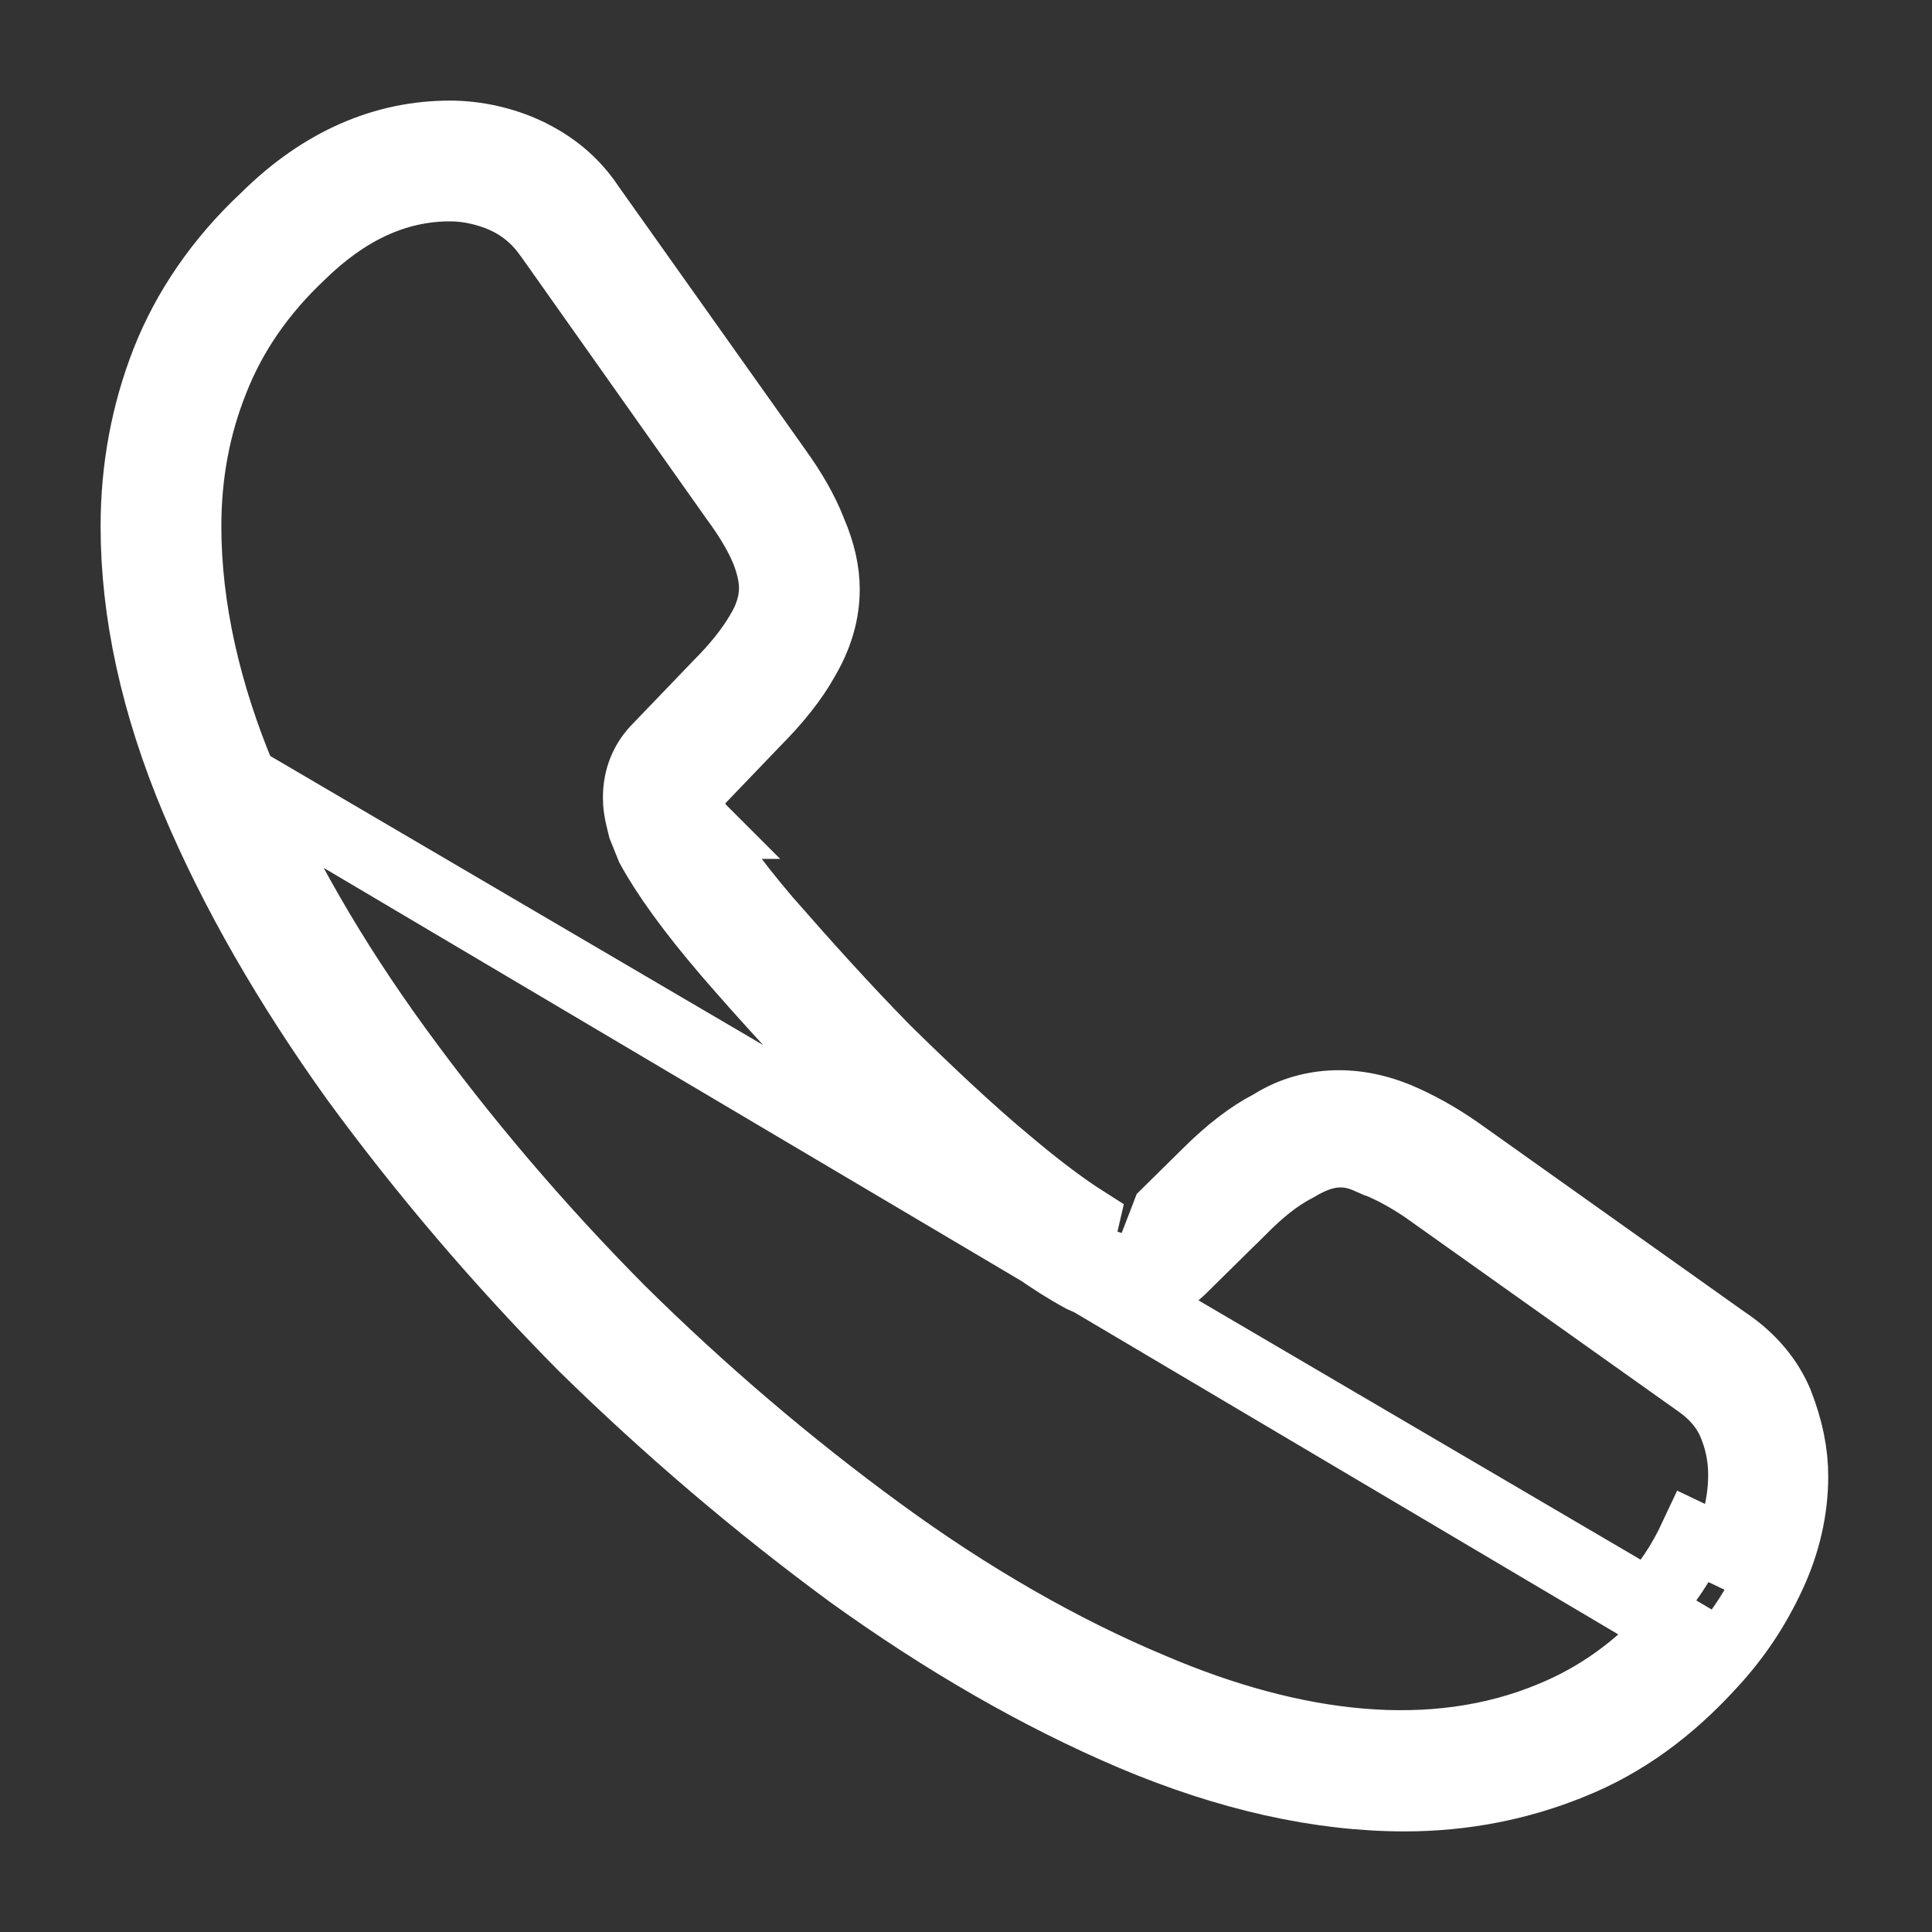 <svg width="14" height="14" viewBox="0 0 14 14" fill="none" xmlns="http://www.w3.org/2000/svg">
<rect x="0" y="0" width="14" height="14" fill="#333333" stroke="none"/>
<path d="M1.759 5.651L1.759 5.651C1.492 5.019 1.354 4.396 1.354 3.815C1.354 3.442 1.418 3.09 1.553 2.754C1.684 2.421 1.892 2.117 2.184 1.843C2.503 1.532 2.859 1.354 3.261 1.354C3.399 1.354 3.532 1.387 3.653 1.439L3.658 1.442L3.658 1.442C3.786 1.501 3.889 1.588 3.972 1.704L3.973 1.705L3.973 1.705L5.324 3.616C5.412 3.735 5.487 3.856 5.537 3.971L5.539 3.975L5.539 3.975C5.574 4.059 5.605 4.164 5.605 4.258C5.605 4.371 5.57 4.479 5.505 4.585C5.434 4.706 5.333 4.832 5.207 4.958L4.771 5.412L4.768 5.415L4.768 5.415C4.67 5.513 4.619 5.635 4.619 5.781C4.619 5.83 4.625 5.881 4.654 5.994L4.713 6.141C4.824 6.344 5.007 6.599 5.271 6.907C5.564 7.246 5.846 7.551 6.127 7.838C6.491 8.196 6.789 8.471 7.063 8.705C7.36 8.958 7.623 9.143 7.839 9.26L7.98 9.323C8.165 9.388 8.407 9.348 8.558 9.201C8.558 9.201 8.558 9.201 8.558 9.201L8.999 8.766C8.999 8.765 9 8.765 9 8.765C9.121 8.644 9.245 8.537 9.392 8.461C9.506 8.392 9.622 8.346 9.75 8.356C9.813 8.361 9.864 8.379 9.9 8.394C9.918 8.401 9.935 8.408 9.948 8.414L9.949 8.414C9.964 8.421 9.976 8.426 9.988 8.431L9.989 8.431C10.108 8.48 10.229 8.549 10.358 8.638L10.359 8.64L12.294 10.015C12.445 10.119 12.505 10.219 12.538 10.283L12.543 10.293L12.543 10.293C12.604 10.43 12.628 10.558 12.628 10.687C12.628 10.877 12.584 11.065 12.499 11.243C12.499 11.243 12.499 11.244 12.499 11.244L12.273 11.136C12.186 11.322 12.081 11.48 11.947 11.626L1.759 5.651ZM1.759 5.651C2.03 6.289 2.407 6.947 2.884 7.602C3.358 8.254 3.897 8.888 4.489 9.486L4.491 9.488C5.083 10.074 5.722 10.619 6.38 11.099C7.023 11.569 7.688 11.953 8.349 12.229C9.38 12.669 10.387 12.791 11.243 12.434C11.577 12.297 11.87 12.087 12.132 11.793L1.759 5.651ZM7.86 8.842L7.801 9.095L8.277 9.242L8.435 8.834L8.451 8.792L8.739 8.508L8.74 8.507C8.909 8.338 9.063 8.222 9.203 8.15L9.212 8.145L9.22 8.14C9.467 7.987 9.79 7.954 10.129 8.094C10.264 8.151 10.412 8.23 10.572 8.342C10.572 8.342 10.572 8.342 10.572 8.342L12.508 9.718L12.508 9.718L12.513 9.721C12.691 9.842 12.815 9.991 12.888 10.163C12.964 10.358 12.998 10.53 12.998 10.698C12.998 10.94 12.942 11.184 12.834 11.415C12.723 11.655 12.585 11.861 12.41 12.052L12.409 12.053C12.098 12.396 11.767 12.635 11.387 12.788L11.386 12.788C11.014 12.94 10.608 13.021 10.179 13.021C9.56 13.021 8.899 12.873 8.206 12.58C7.526 12.291 6.837 11.893 6.161 11.406C5.489 10.912 4.84 10.36 4.225 9.757C3.616 9.142 3.065 8.493 2.577 7.827C2.084 7.14 1.692 6.457 1.415 5.8C1.122 5.103 0.979 4.436 0.979 3.815C0.979 3.391 1.055 2.99 1.201 2.617C1.35 2.239 1.591 1.885 1.921 1.577L1.921 1.577L1.926 1.572C2.334 1.169 2.787 0.979 3.261 0.979C3.452 0.979 3.649 1.024 3.814 1.101L3.814 1.101L3.815 1.102C4.004 1.189 4.16 1.318 4.272 1.486L4.272 1.486L4.276 1.492L5.63 3.4L5.63 3.4L5.631 3.402C5.744 3.558 5.826 3.703 5.881 3.842L5.881 3.842L5.884 3.85C5.949 4 5.98 4.141 5.98 4.27C5.98 4.441 5.931 4.613 5.829 4.783L5.829 4.783L5.825 4.79C5.752 4.921 5.634 5.072 5.476 5.231L5.476 5.231L5.472 5.235L5.075 5.649L4.971 5.758L5.019 5.901C5.03 5.935 5.043 5.96 5.049 5.973L5.05 5.974L5.049 5.974L5.056 5.986C5.136 6.126 5.286 6.349 5.561 6.672L5.561 6.672L5.564 6.675C5.851 7.003 6.123 7.304 6.396 7.583L6.396 7.583L6.399 7.587C6.744 7.926 7.036 8.2 7.312 8.429C7.54 8.621 7.72 8.753 7.86 8.842Z" stroke="white" stroke-width="0.5"/>
</svg>

